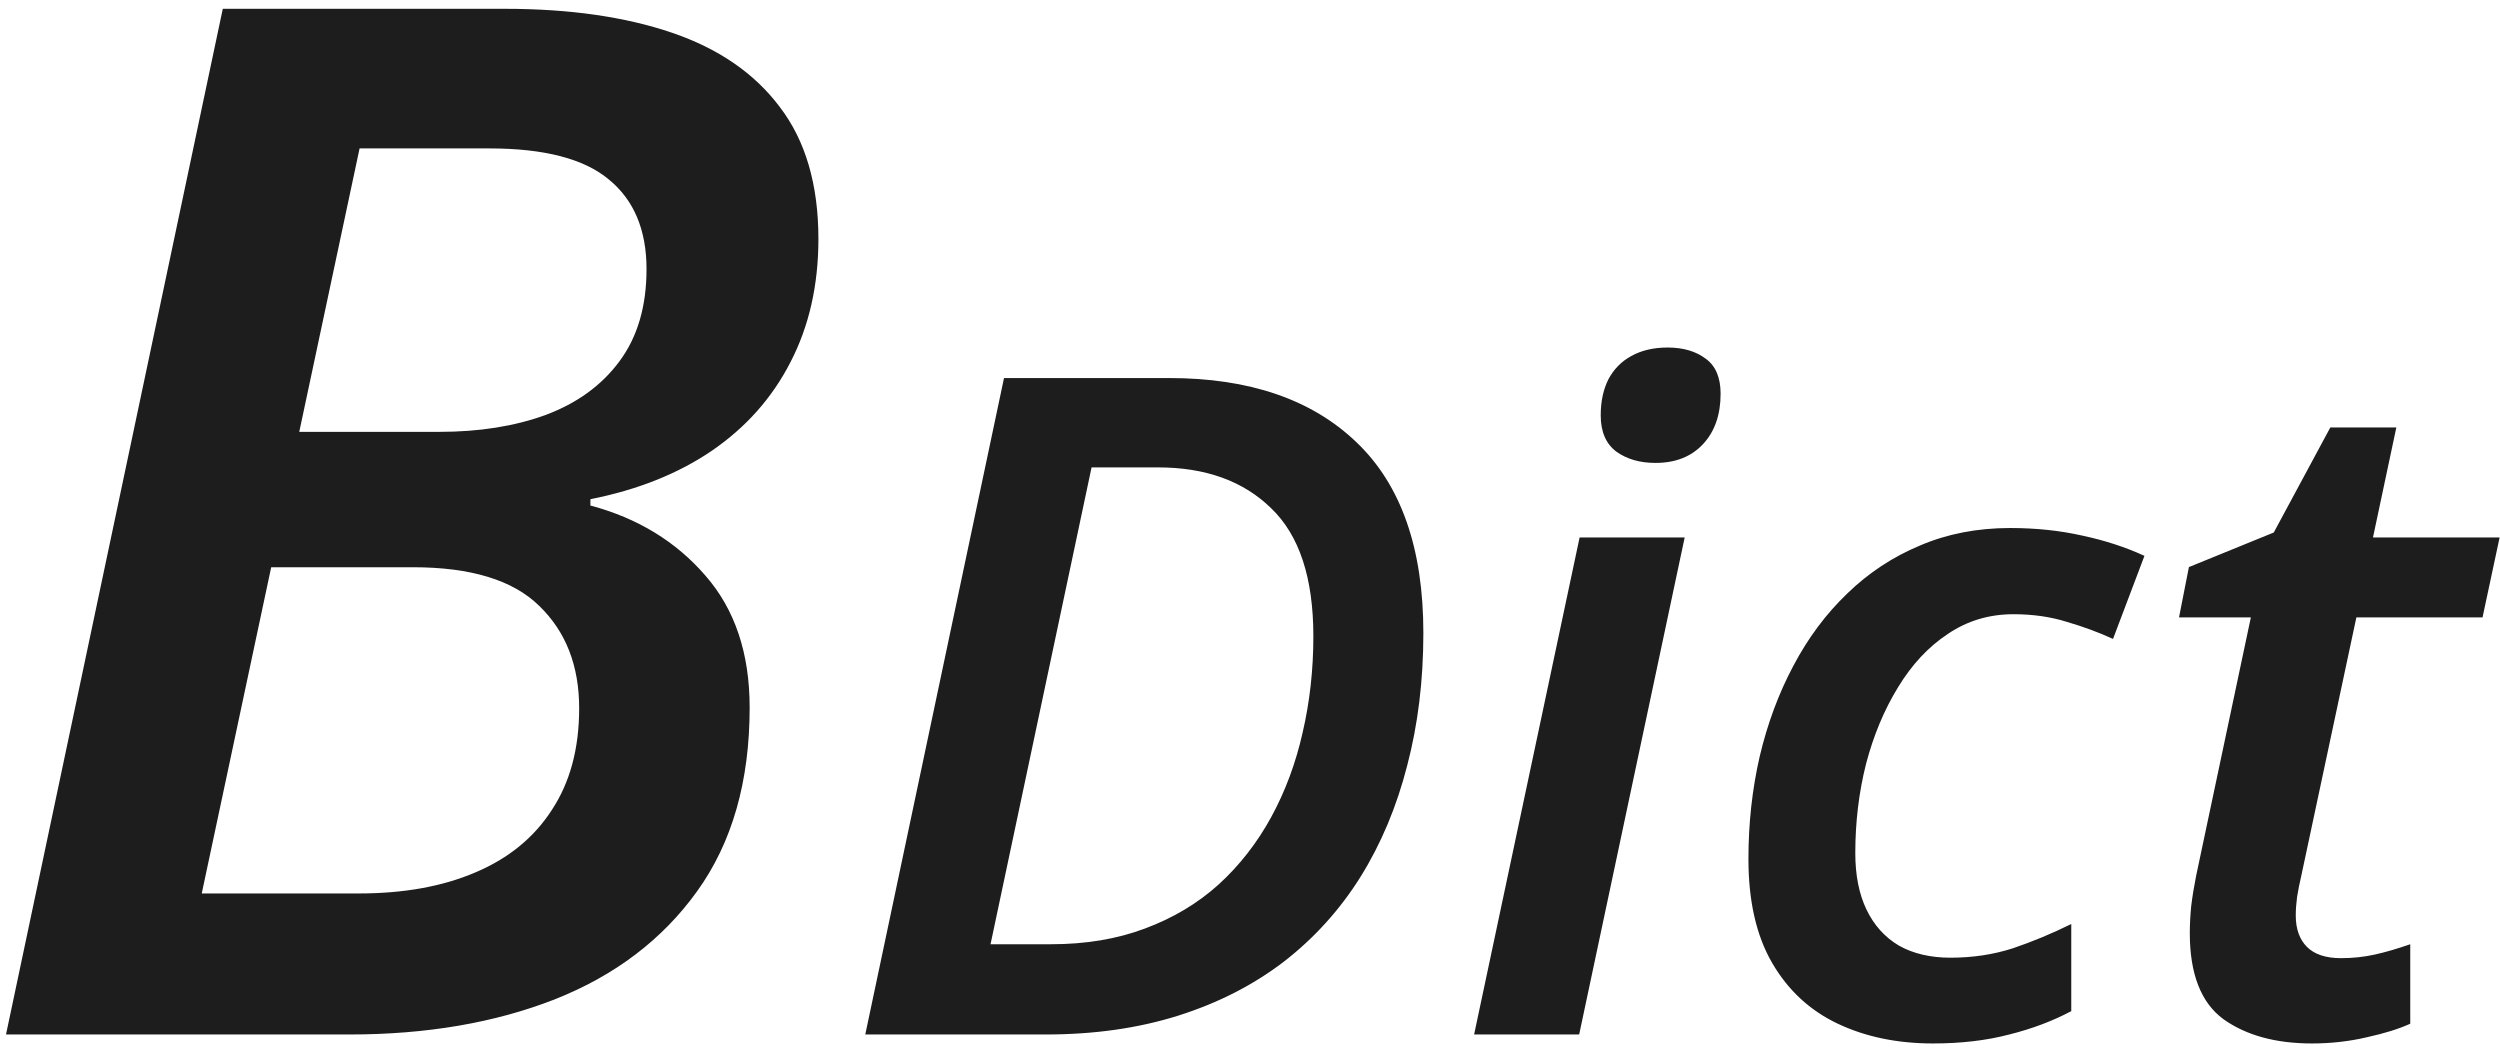 <svg width="174" height="73" viewBox="0 0 174 73" fill="none" xmlns="http://www.w3.org/2000/svg">
<path d="M0.418 72L15.506 0.613H35.135C39.627 0.613 43.501 1.167 46.756 2.273C50.011 3.38 52.518 5.105 54.275 7.449C56.066 9.793 56.961 12.853 56.961 16.629C56.961 19.852 56.31 22.716 55.008 25.223C53.738 27.697 51.915 29.747 49.539 31.375C47.195 32.97 44.38 34.093 41.092 34.744V35.184C44.38 36.062 47.049 37.69 49.1 40.066C51.15 42.41 52.176 45.47 52.176 49.246C52.176 54.389 50.955 58.654 48.514 62.039C46.105 65.392 42.801 67.898 38.602 69.559C34.435 71.186 29.682 72 24.344 72H0.418ZM14.041 62.185H24.979C28.104 62.185 30.805 61.697 33.084 60.721C35.395 59.744 37.169 58.296 38.406 56.375C39.676 54.454 40.31 52.094 40.31 49.295C40.31 46.333 39.383 43.956 37.527 42.166C35.704 40.376 32.775 39.48 28.738 39.48H18.875L14.041 62.185ZM20.828 30.057H30.594C33.361 30.057 35.818 29.666 37.967 28.885C40.148 28.071 41.857 26.834 43.094 25.174C44.363 23.481 44.998 21.333 44.998 18.729C44.998 15.994 44.119 13.911 42.361 12.479C40.636 11.046 37.869 10.33 34.06 10.33H25.027L20.828 30.057ZM60.223 72L69.879 26.312H81.379C86.962 26.312 91.306 27.802 94.41 30.781C97.514 33.74 99.066 38.167 99.066 44.062C99.066 47.354 98.691 50.427 97.941 53.281C97.212 56.135 96.129 58.719 94.691 61.031C93.254 63.323 91.473 65.292 89.348 66.938C87.223 68.562 84.775 69.812 82.004 70.688C79.233 71.562 76.16 72 72.785 72H60.223ZM68.941 65.719H73.16C75.577 65.719 77.754 65.354 79.691 64.625C81.65 63.896 83.358 62.875 84.816 61.562C86.275 60.229 87.493 58.667 88.473 56.875C89.452 55.083 90.181 53.125 90.66 51C91.16 48.854 91.41 46.615 91.41 44.281C91.41 40.219 90.431 37.25 88.473 35.375C86.535 33.479 83.91 32.531 80.598 32.531H75.973L68.941 65.719ZM102.598 72L109.941 37.406H117.254L109.91 72H102.598ZM115.223 32.219C114.139 32.219 113.233 31.958 112.504 31.438C111.775 30.896 111.41 30.052 111.41 28.906C111.41 27.948 111.587 27.115 111.941 26.406C112.316 25.698 112.848 25.156 113.535 24.781C114.243 24.385 115.087 24.188 116.066 24.188C117.15 24.188 118.035 24.448 118.723 24.969C119.41 25.469 119.754 26.281 119.754 27.406C119.754 28.865 119.348 30.031 118.535 30.906C117.723 31.781 116.618 32.219 115.223 32.219ZM134.535 72.625C132.056 72.625 129.848 72.167 127.91 71.25C125.973 70.333 124.452 68.927 123.348 67.031C122.243 65.135 121.691 62.719 121.691 59.781C121.691 57.302 121.952 54.927 122.473 52.656C123.014 50.365 123.796 48.26 124.816 46.344C125.837 44.406 127.087 42.729 128.566 41.312C130.046 39.875 131.733 38.76 133.629 37.969C135.525 37.156 137.618 36.75 139.91 36.75C141.702 36.75 143.379 36.927 144.941 37.281C146.504 37.615 147.941 38.083 149.254 38.688L147.066 44.469C146.066 44.01 144.993 43.615 143.848 43.281C142.723 42.927 141.483 42.75 140.129 42.75C138.441 42.75 136.921 43.208 135.566 44.125C134.212 45.021 133.056 46.26 132.098 47.844C131.139 49.406 130.4 51.177 129.879 53.156C129.379 55.135 129.129 57.208 129.129 59.375C129.129 60.917 129.389 62.229 129.91 63.312C130.431 64.396 131.181 65.229 132.16 65.812C133.16 66.375 134.358 66.656 135.754 66.656C137.296 66.656 138.743 66.438 140.098 66C141.452 65.542 142.806 64.979 144.16 64.312V70.375C142.868 71.062 141.431 71.604 139.848 72C138.264 72.417 136.493 72.625 134.535 72.625ZM160.91 72.625C158.389 72.625 156.337 72.062 154.754 70.938C153.191 69.792 152.41 67.792 152.41 64.938C152.41 64.375 152.441 63.76 152.504 63.094C152.587 62.406 152.702 61.698 152.848 60.969L156.66 42.969H151.66L152.348 39.469L158.254 37.062L162.191 29.75H166.785L165.16 37.406H173.973L172.785 42.969H164.004L160.16 61C160.056 61.438 159.962 61.906 159.879 62.406C159.816 62.885 159.785 63.323 159.785 63.719C159.785 64.656 160.046 65.385 160.566 65.906C161.087 66.427 161.879 66.688 162.941 66.688C163.754 66.688 164.535 66.604 165.285 66.438C166.035 66.271 166.858 66.031 167.754 65.719V71.25C166.983 71.604 165.983 71.917 164.754 72.188C163.525 72.479 162.243 72.625 160.91 72.625Z" fill="#1D1D1D"/>
</svg>
